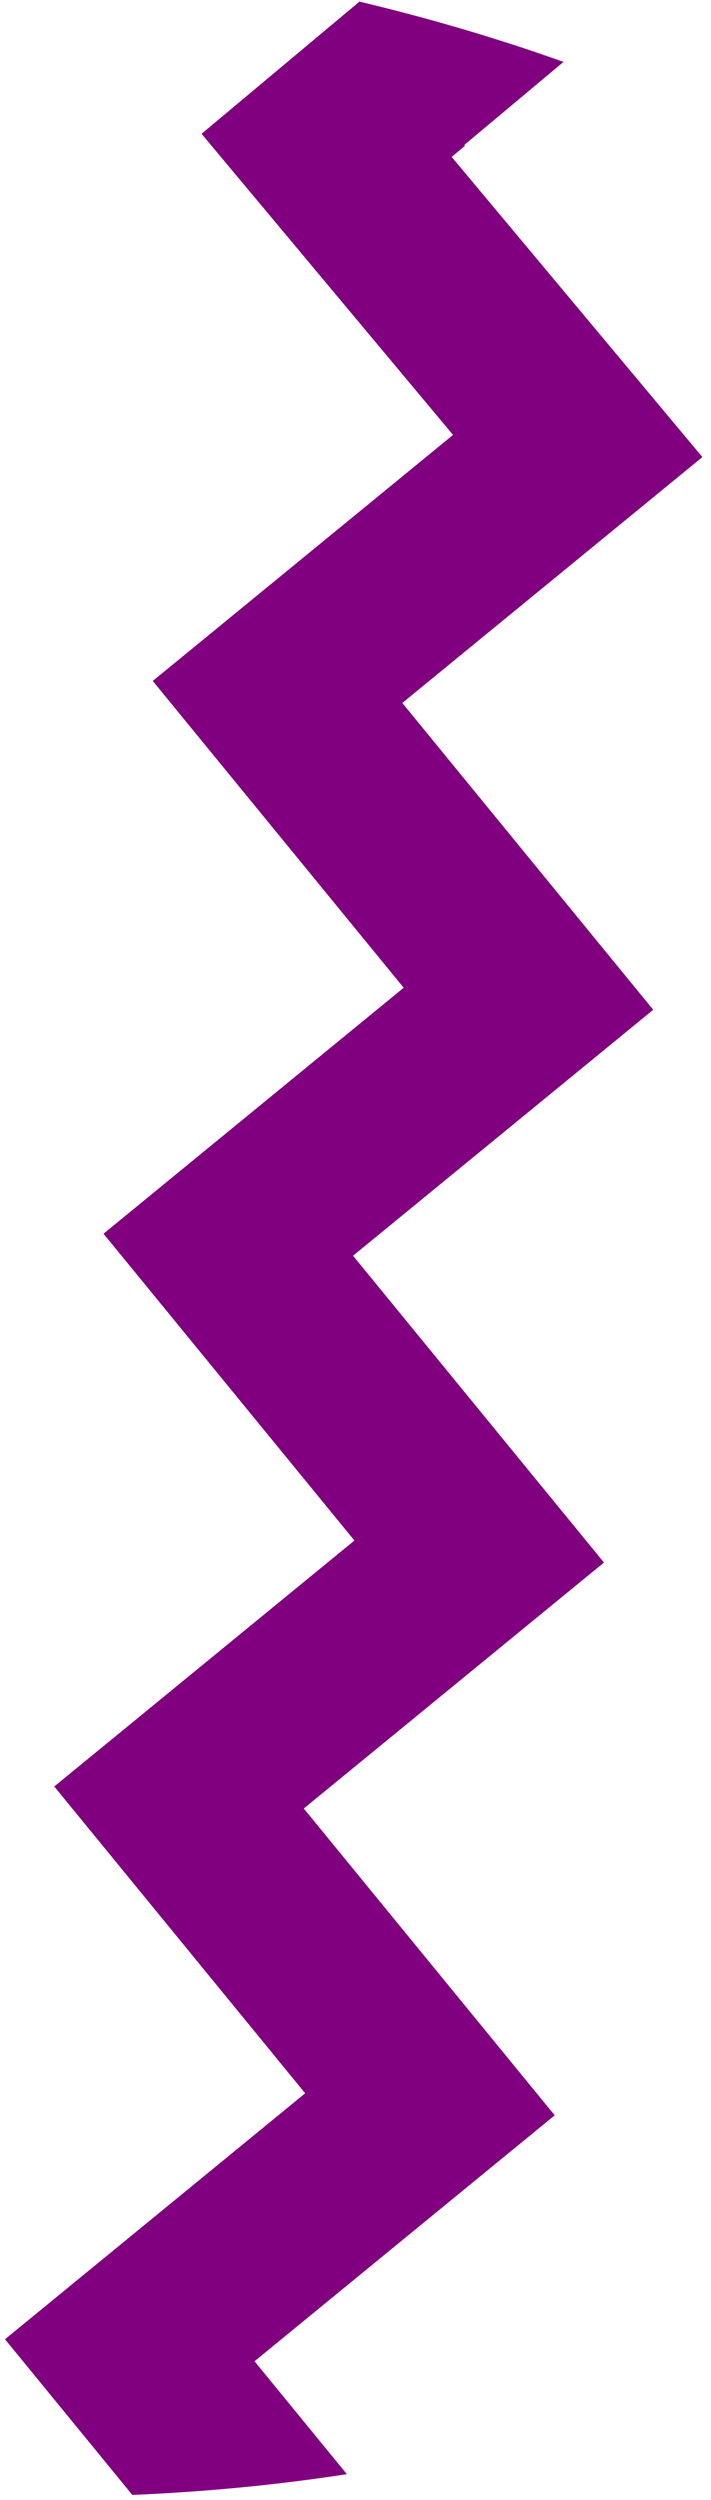 <?xml version="1.0" encoding="UTF-8" standalone="no"?>
<!DOCTYPE svg PUBLIC "-//W3C//DTD SVG 1.1//EN" "http://www.w3.org/Graphics/SVG/1.1/DTD/svg11.dtd">
<svg width="100%" height="100%" viewBox="0 0 82 288" version="1.1" xmlns="http://www.w3.org/2000/svg" xmlns:xlink="http://www.w3.org/1999/xlink" xml:space="preserve" xmlns:serif="http://www.serif.com/" style="fill-rule:evenodd;clip-rule:evenodd;stroke-linejoin:round;stroke-miterlimit:2;">
    <g transform="matrix(1,0,0,1,-329,-316)">
        <path d="M344.258,603.399C352.631,603.047 360.903,602.258 369.004,601.009L359.029,588.826L358.356,588.004L359.174,587.334L392.975,559.67L364.709,525.151L364.037,524.329L364.855,523.659L398.656,495.995L370.39,461.475L369.717,460.653L370.536,459.983L404.336,432.319L376.071,397.8L375.398,396.978L376.217,396.308L410.007,368.653L381.092,334.074L382.63,332.788L382.552,332.695L393.991,323.13C386.366,320.413 378.498,318.099 370.458,316.185L352.245,331.414L380.561,365.277L381.248,366.099L380.419,366.778L346.618,394.442L374.884,428.961L375.557,429.783L374.738,430.453L340.938,458.117L369.203,492.637L369.876,493.458L369.057,494.128L335.257,521.792L363.522,556.312L364.195,557.134L363.376,557.804L329.576,585.468L344.258,603.399Z" style="fill:rgb(128,0,128);"/>
    </g>
</svg>
